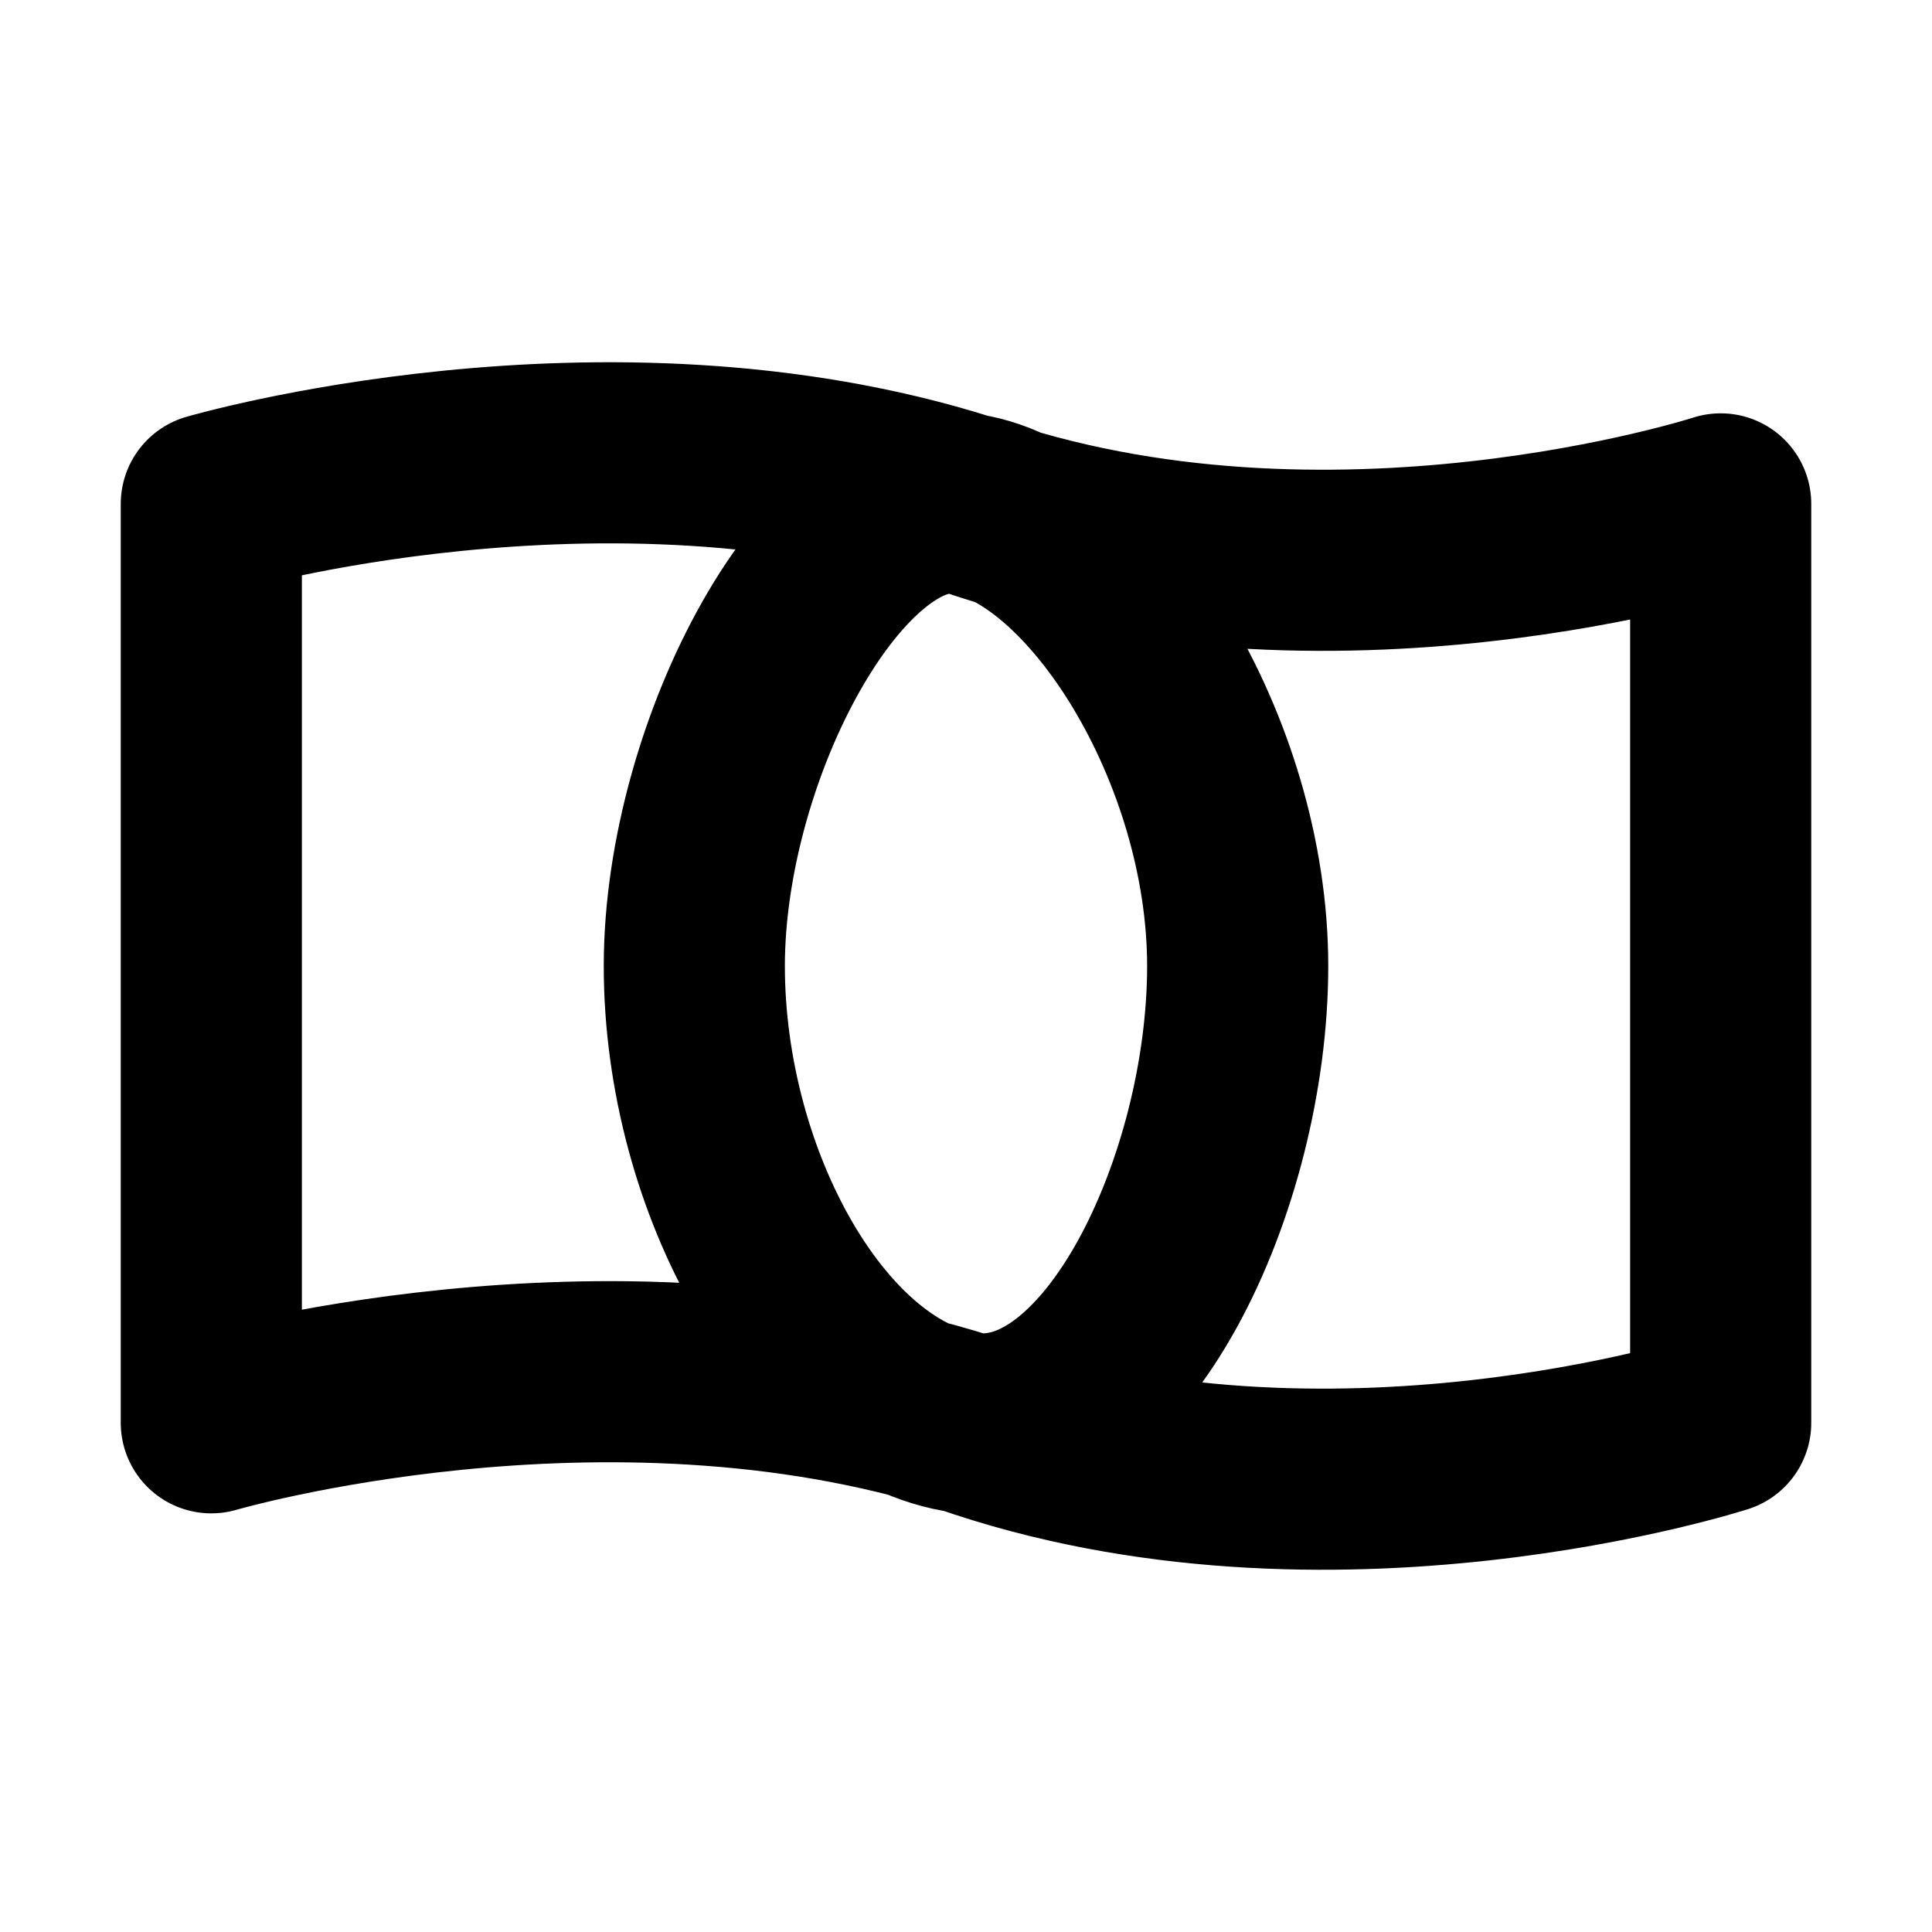 <svg  viewBox="0 0 16 16" fill="none" xmlns="http://www.w3.org/2000/svg">
<path d="M8 4.173C11 5.224 14.25 4.173 14.25 4.173V11.783C14.25 11.783 11 12.834 8 11.783M8 4.173C5 3.221 1.75 4.173 1.75 4.173V11.783C1.75 11.783 5 10.831 8 11.783M8 4.173C6.922 4.002 5.75 6.205 5.75 8C5.75 9.795 6.766 11.613 8 11.783M8 4.173C9.078 4.344 10.25 6.205 10.25 8C10.25 9.795 9.234 11.953 8 11.783" stroke="currentColor" stroke-width="1.5" stroke-linecap="round" stroke-linejoin="round"/>
</svg>

